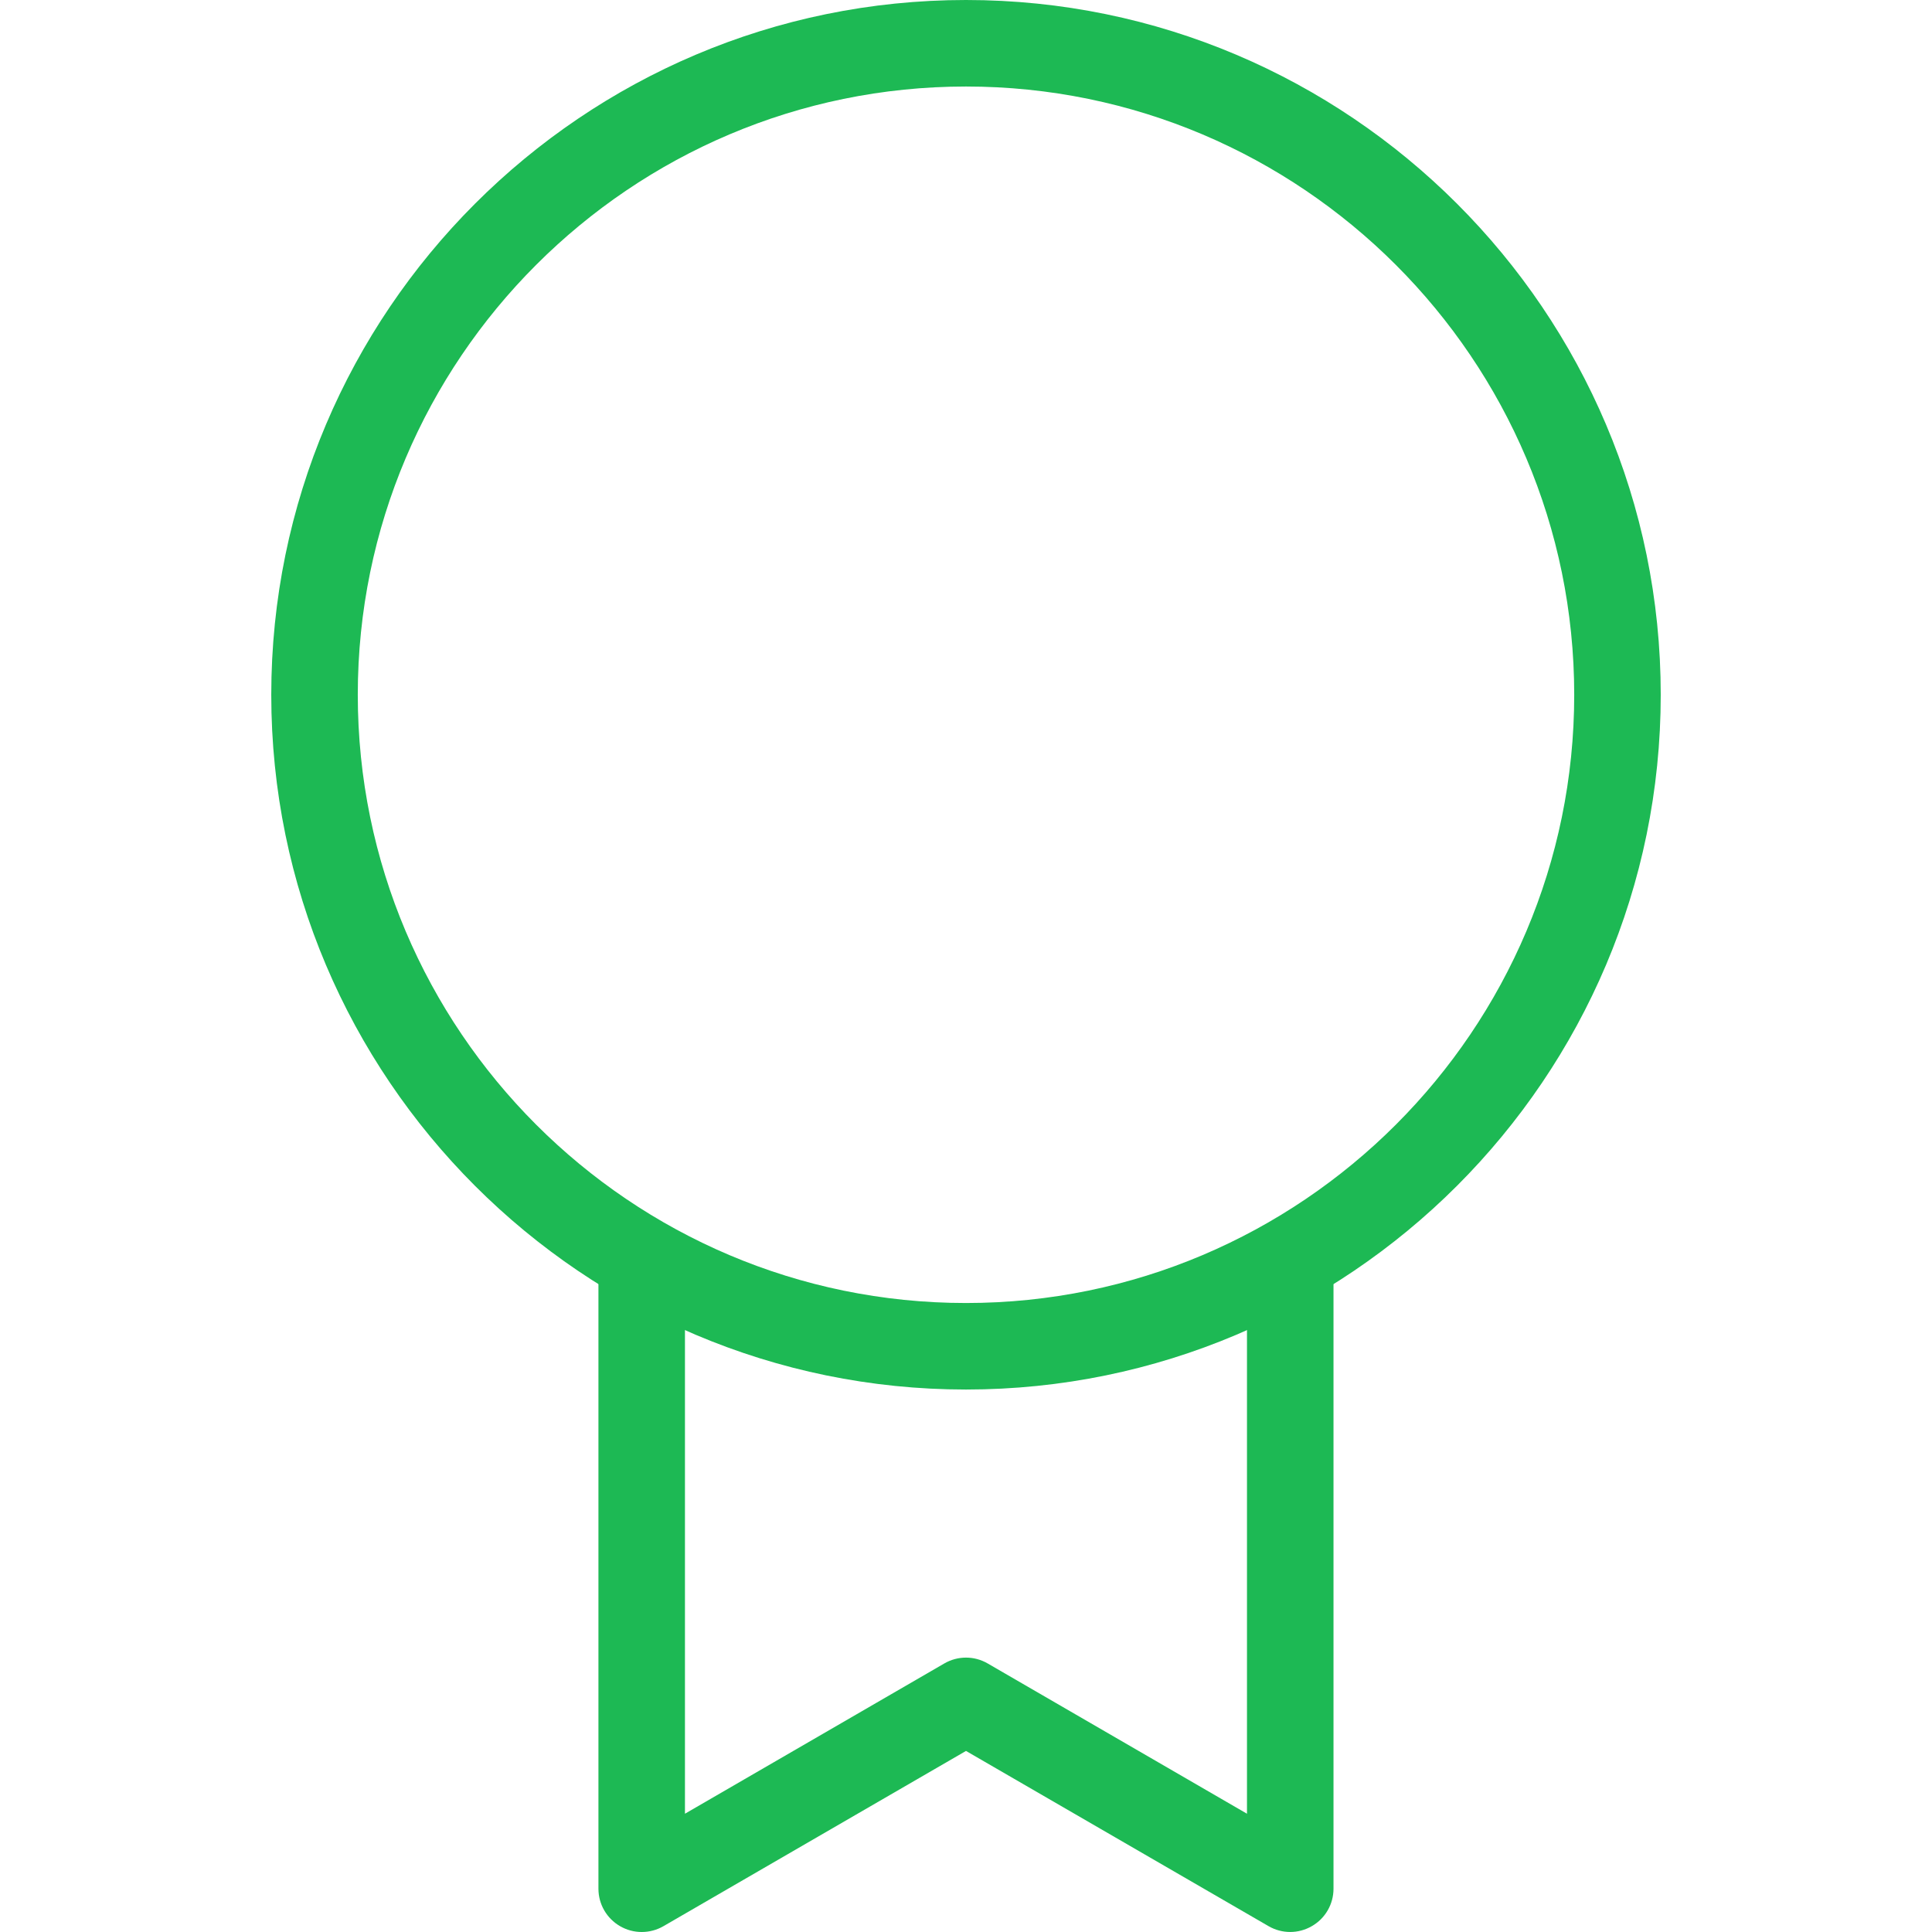 <svg version="1.1" xmlns="http://www.w3.org/2000/svg" xmlns:xlink="http://www.w3.org/1999/xlink" x="0px" y="0px" width="32px" height="32px" viewBox="0 0 32 32" enable-background="new 0 0 32 32" xml:space="preserve">
<g>
  <g>
    <g>
      <path fill="#1DB954" d="M10.629,32c-0.124,0-0.247-0.032-0.358-0.096c-0.222-0.128-0.359-0.364-0.359-0.62V20.831h1.433v9.21
        l4.296-2.489c0.222-0.129,0.496-0.129,0.718,0l4.295,2.489V20.83h1.433v10.453c0,0.257-0.137,0.493-0.359,0.62
        c-0.222,0.129-0.495,0.129-0.717,0L16,29.001l-5.012,2.903C10.877,31.968,10.753,32,10.629,32z"></path>
    </g>
    <path fill="#1DB954" d="M16,23.015c-6.345,0-11.507-5.162-11.507-11.507S9.655,0,16,0s11.507,5.162,11.507,11.507
      S22.345,23.015,16,23.015z M16,1.433c-5.555,0-10.074,4.52-10.074,10.074S10.445,21.582,16,21.582s10.074-4.52,10.074-10.074
      S21.555,1.433,16,1.433z"></path>
  </g>
</g>
</svg>